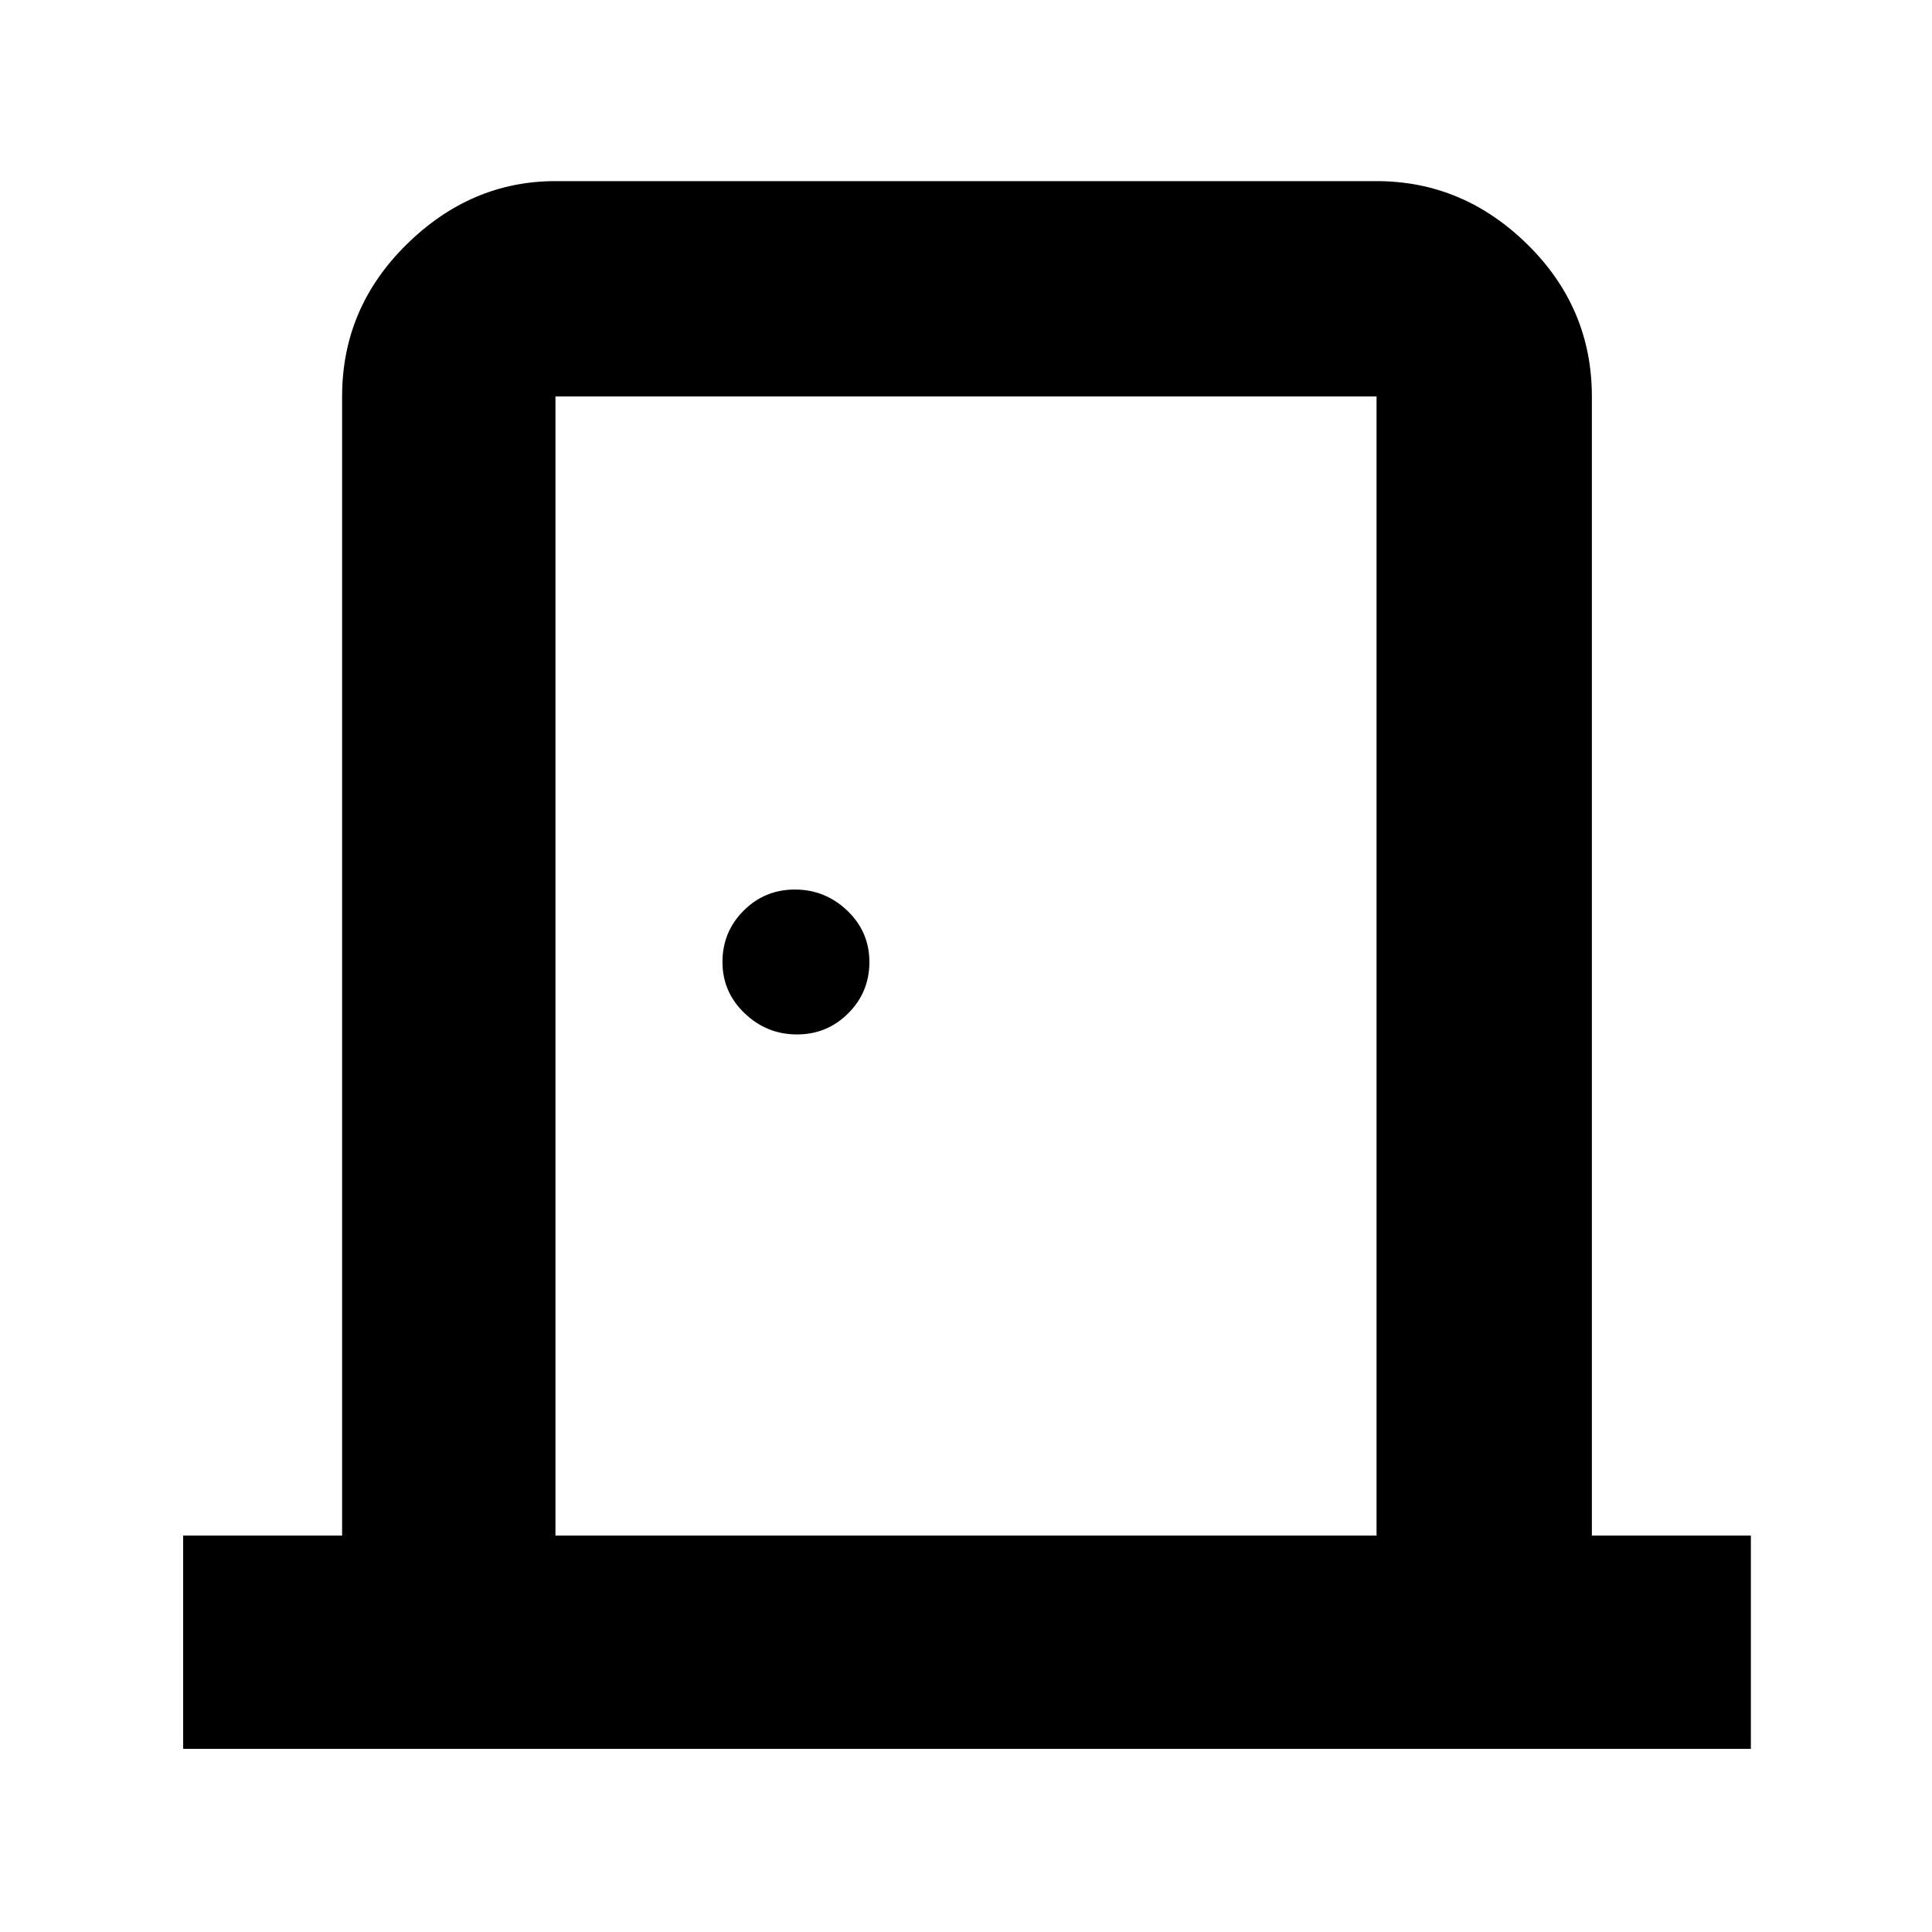 <svg xmlns="http://www.w3.org/2000/svg" height="40" width="40"><path d="M3.792 36.208v-4.416h3.291V8.208q0-1.833 1.334-3.146Q9.75 3.75 11.5 3.75h17q1.792 0 3.125 1.312 1.333 1.313 1.333 3.146v23.584h3.292v4.416Zm7.708-4.416h17V8.208h-17Zm5-10.375q.625 0 1.062-.438.438-.437.438-1.062t-.458-1.063q-.459-.437-1.084-.437t-1.062.437q-.438.438-.438 1.063t.459 1.062q.458.438 1.083.438Zm-5-13.209v23.584V8.208Z"/></svg>